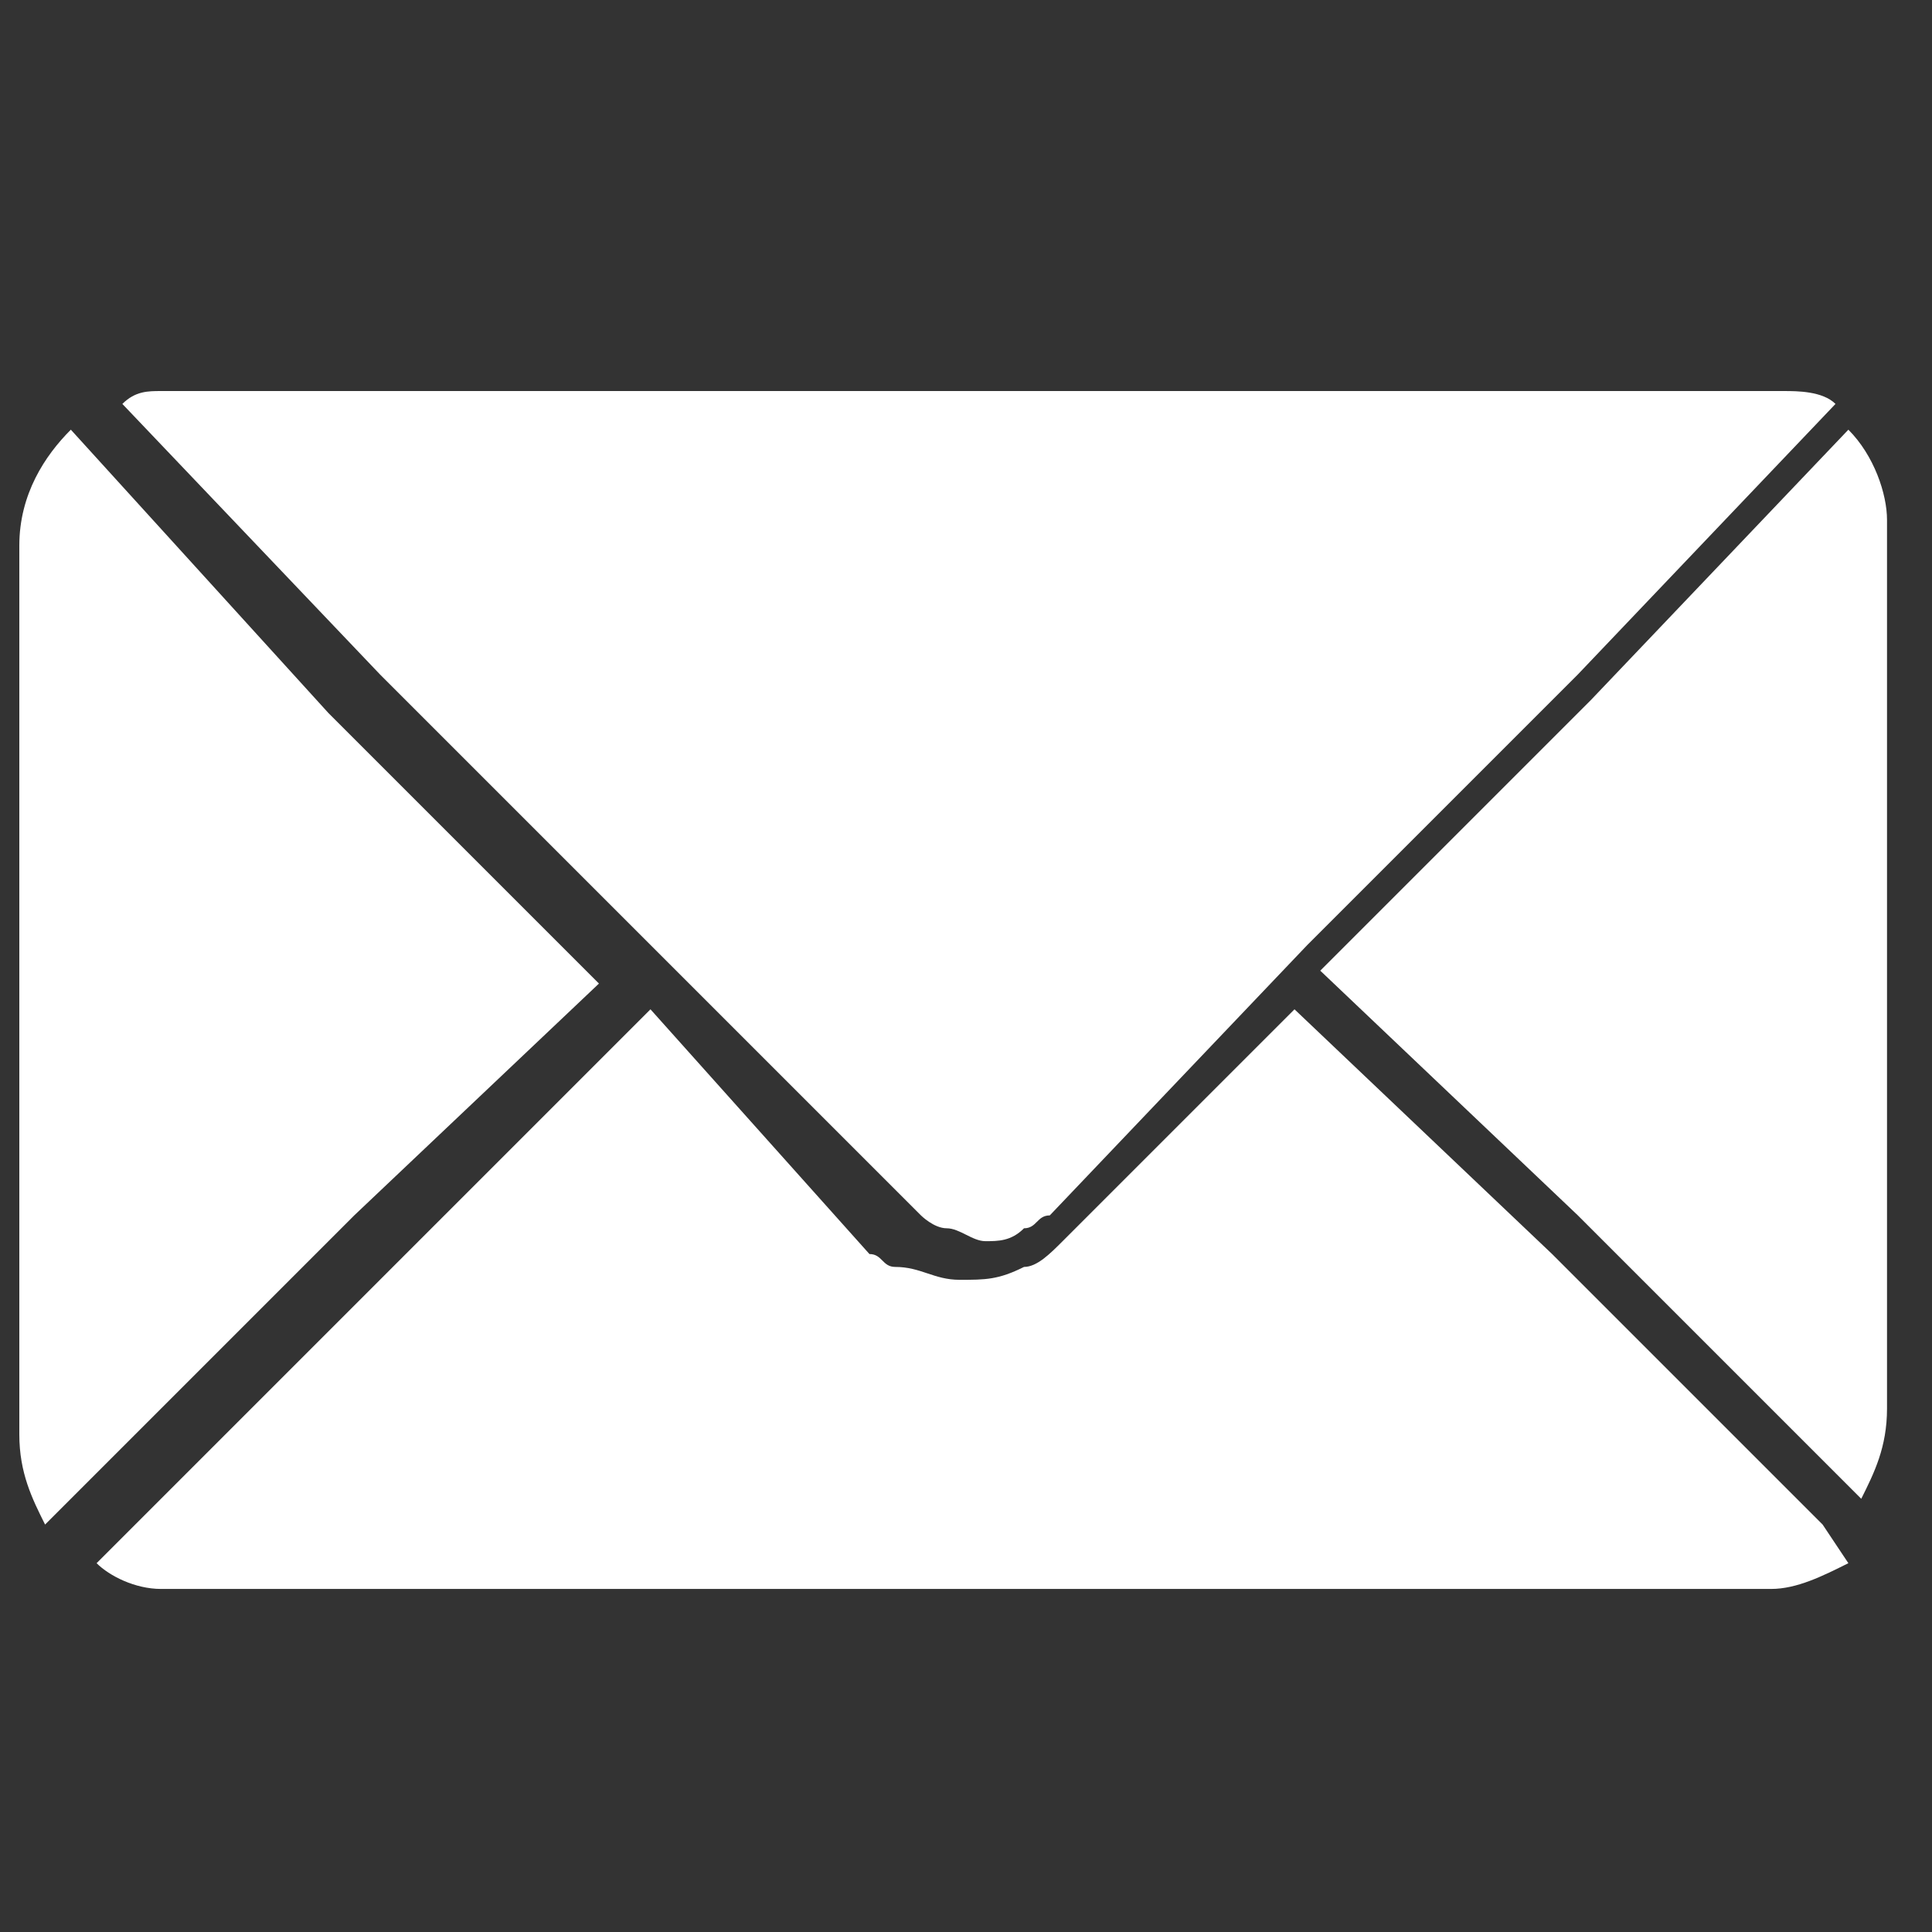 <?xml version="1.0" encoding="utf-8"?>
<!-- Generator: Adobe Illustrator 24.1.0, SVG Export Plug-In . SVG Version: 6.00 Build 0)  -->
<svg version="1.1" id="Capa_1" xmlns="http://www.w3.org/2000/svg" xmlns:xlink="http://www.w3.org/1999/xlink" x="0px" y="0px"
	 viewBox="0 0 100 100" style="enable-background:new 0 0 100 100;" xml:space="preserve">
<rect x="0" y="0" width="100" height="100" fill="#333333" stroke="none"/>
<style type="text/css">
	.st0{fill:#FFFFFF;}
</style>
<g transform="matrix(6.667 0 0 6.667 -5.667 -6408.081)">
	<path class="st0" d="M2.1,964.2c-0.1,0-0.2,0-0.3,0.1l2,2.1l2.1,2.1l0,0l0.1,0.1l0.1,0.1l0.1,0.1l1.8,1.8c0,0,0.1,0.1,0.2,0.1
		c0.1,0,0.2,0.1,0.3,0.1c0.1,0,0.2,0,0.3-0.1c0.1,0,0.1-0.1,0.2-0.1l2-2.1l2.1-2.1l2-2.1c-0.1-0.1-0.3-0.1-0.4-0.1L2.1,964.2
		L2.1,964.2z M1.4,964.5c-0.2,0.2-0.4,0.5-0.4,0.9v6.9c0,0.3,0.1,0.5,0.2,0.7l0.3-0.3l2.1-2.1l1.9-1.8l0,0l-2.1-2.1L1.4,964.5
		L1.4,964.5z M15.2,964.5l-2,2.1l-2.1,2.1l0,0l2,1.9l2.1,2.1l0.1,0.1c0.1-0.2,0.2-0.4,0.2-0.7v-6.9C15.5,965,15.4,964.7,15.2,964.5
		L15.2,964.5z M5.9,969L4,970.9l-2.1,2.1l-0.3,0.3c0.1,0.1,0.3,0.2,0.5,0.2h12.5c0.2,0,0.4-0.1,0.6-0.2L15,973l-2.1-2.1l-2-1.9
		l-1.8,1.8C9,970.9,8.9,971,8.8,971c-0.2,0.1-0.3,0.1-0.5,0.1c-0.2,0-0.3-0.1-0.5-0.1c-0.1,0-0.1-0.1-0.2-0.1L5.9,969L5.9,969z"/>
</g>
</svg>

